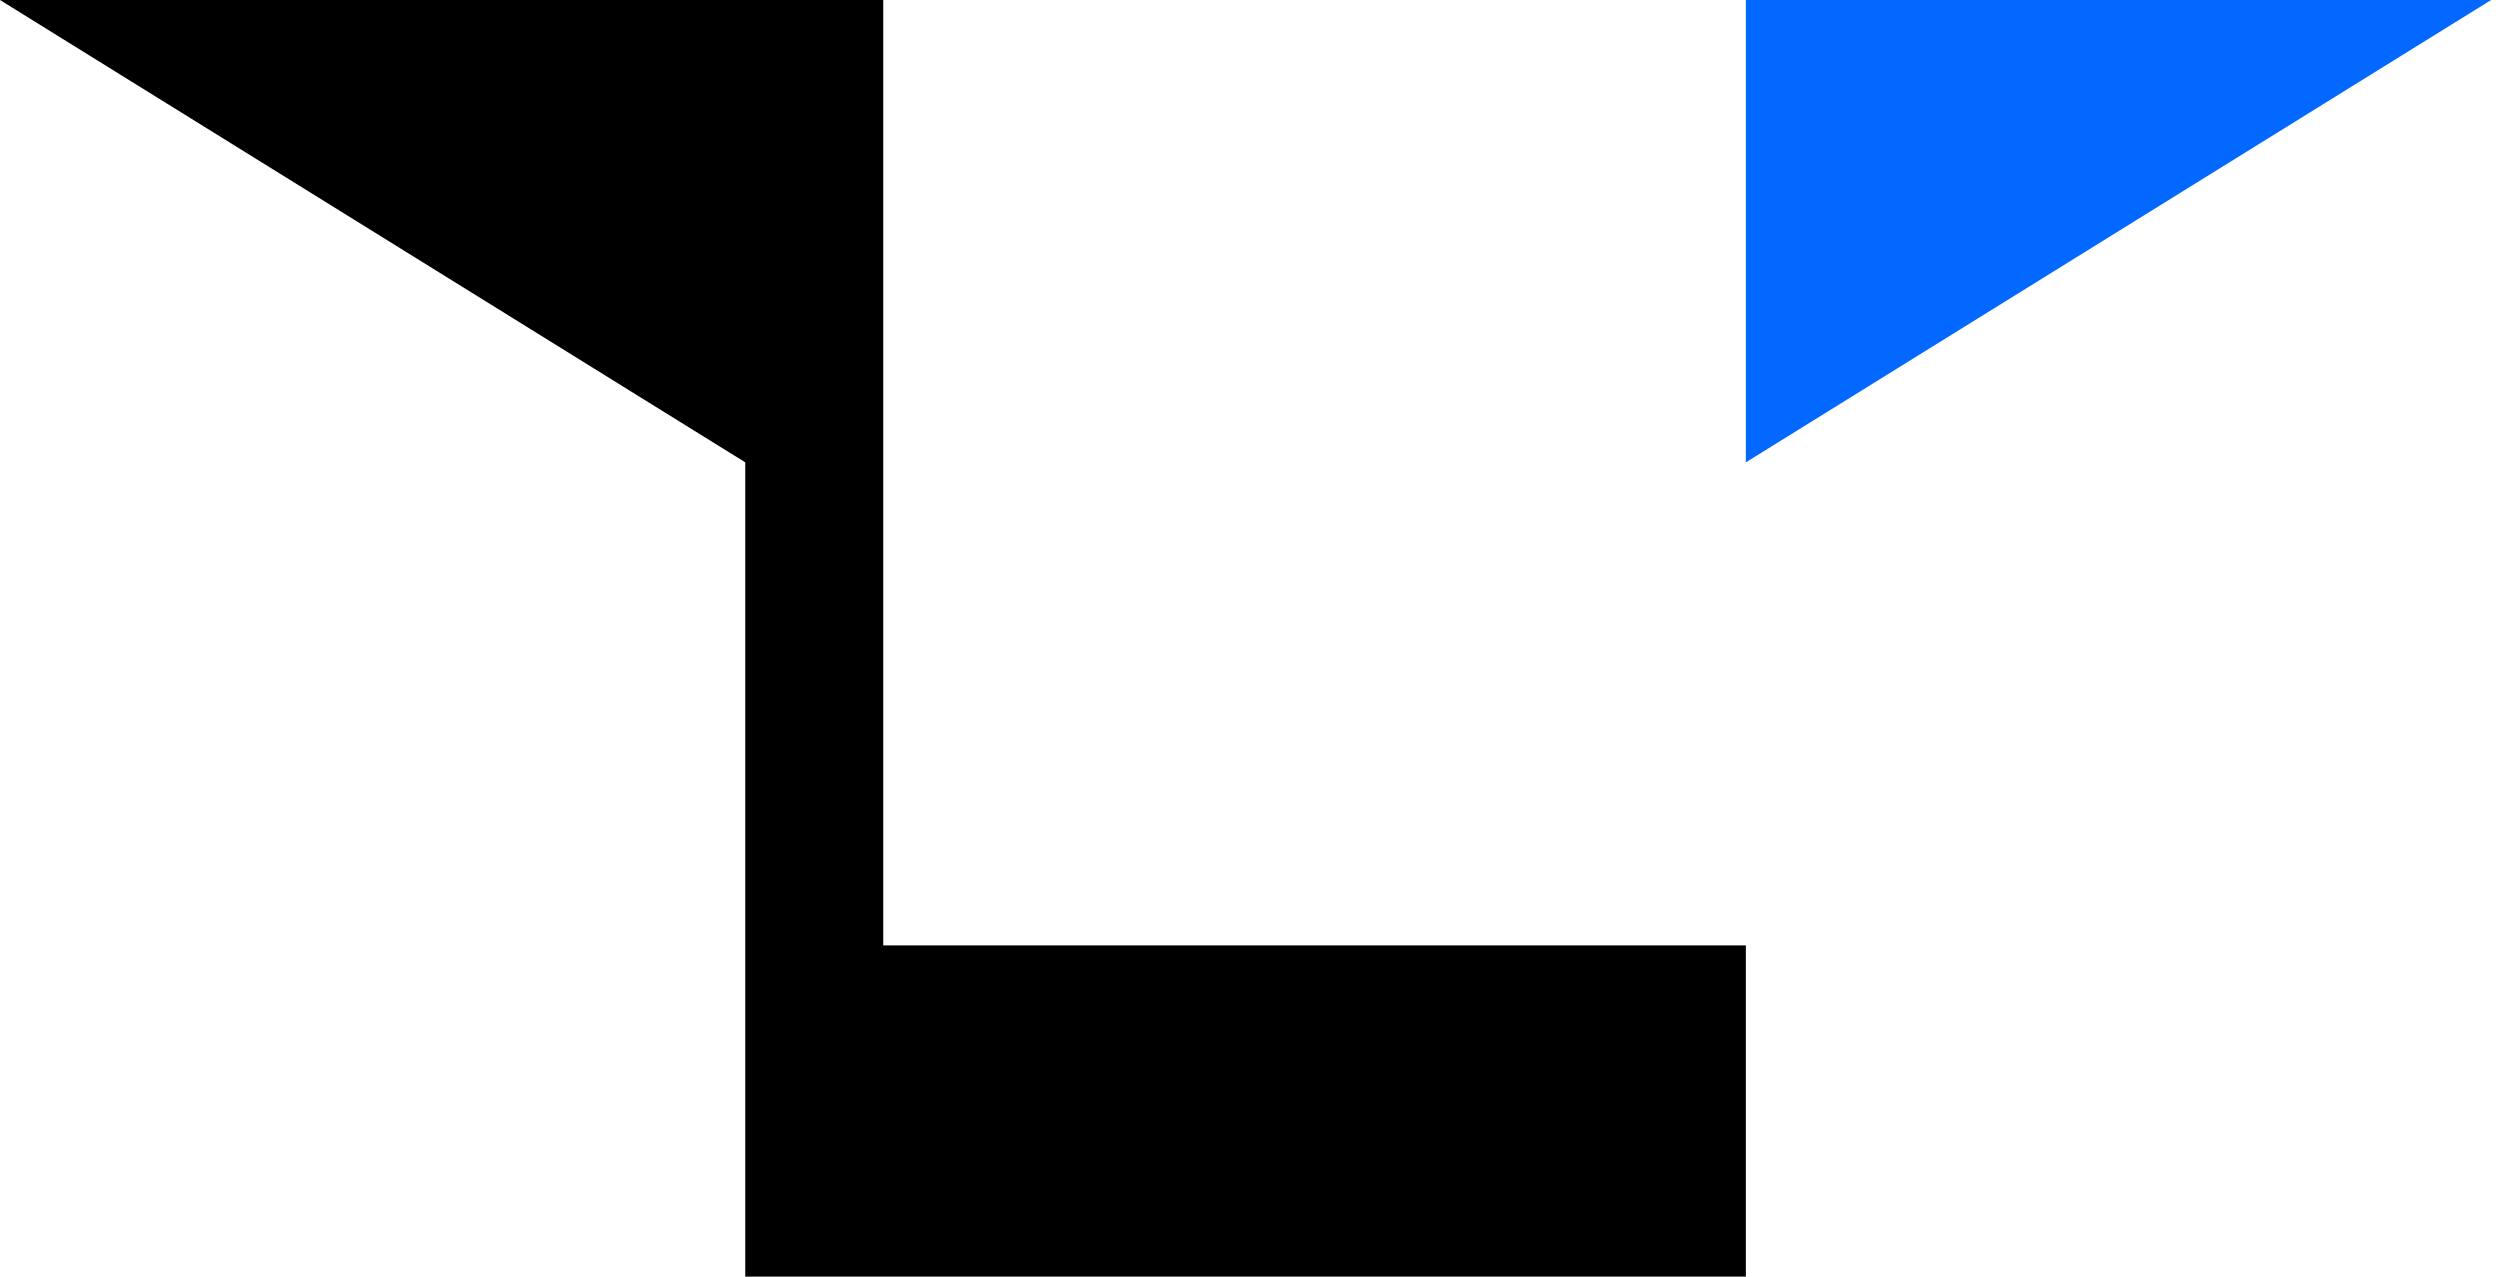 <svg width="47" height="24" viewBox="0 0 47 24" fill="none" xmlns="http://www.w3.org/2000/svg">
<path d="M46.833 0H32.822V8.692L46.833 0Z" fill="#0368FF"/>
<path fill-rule="evenodd" clip-rule="evenodd" d="M0 0H14.011H16.605V17.773H32.822V24H16.605V24H14.011L14.011 8.692L0 0Z" fill="black"/>
</svg>
